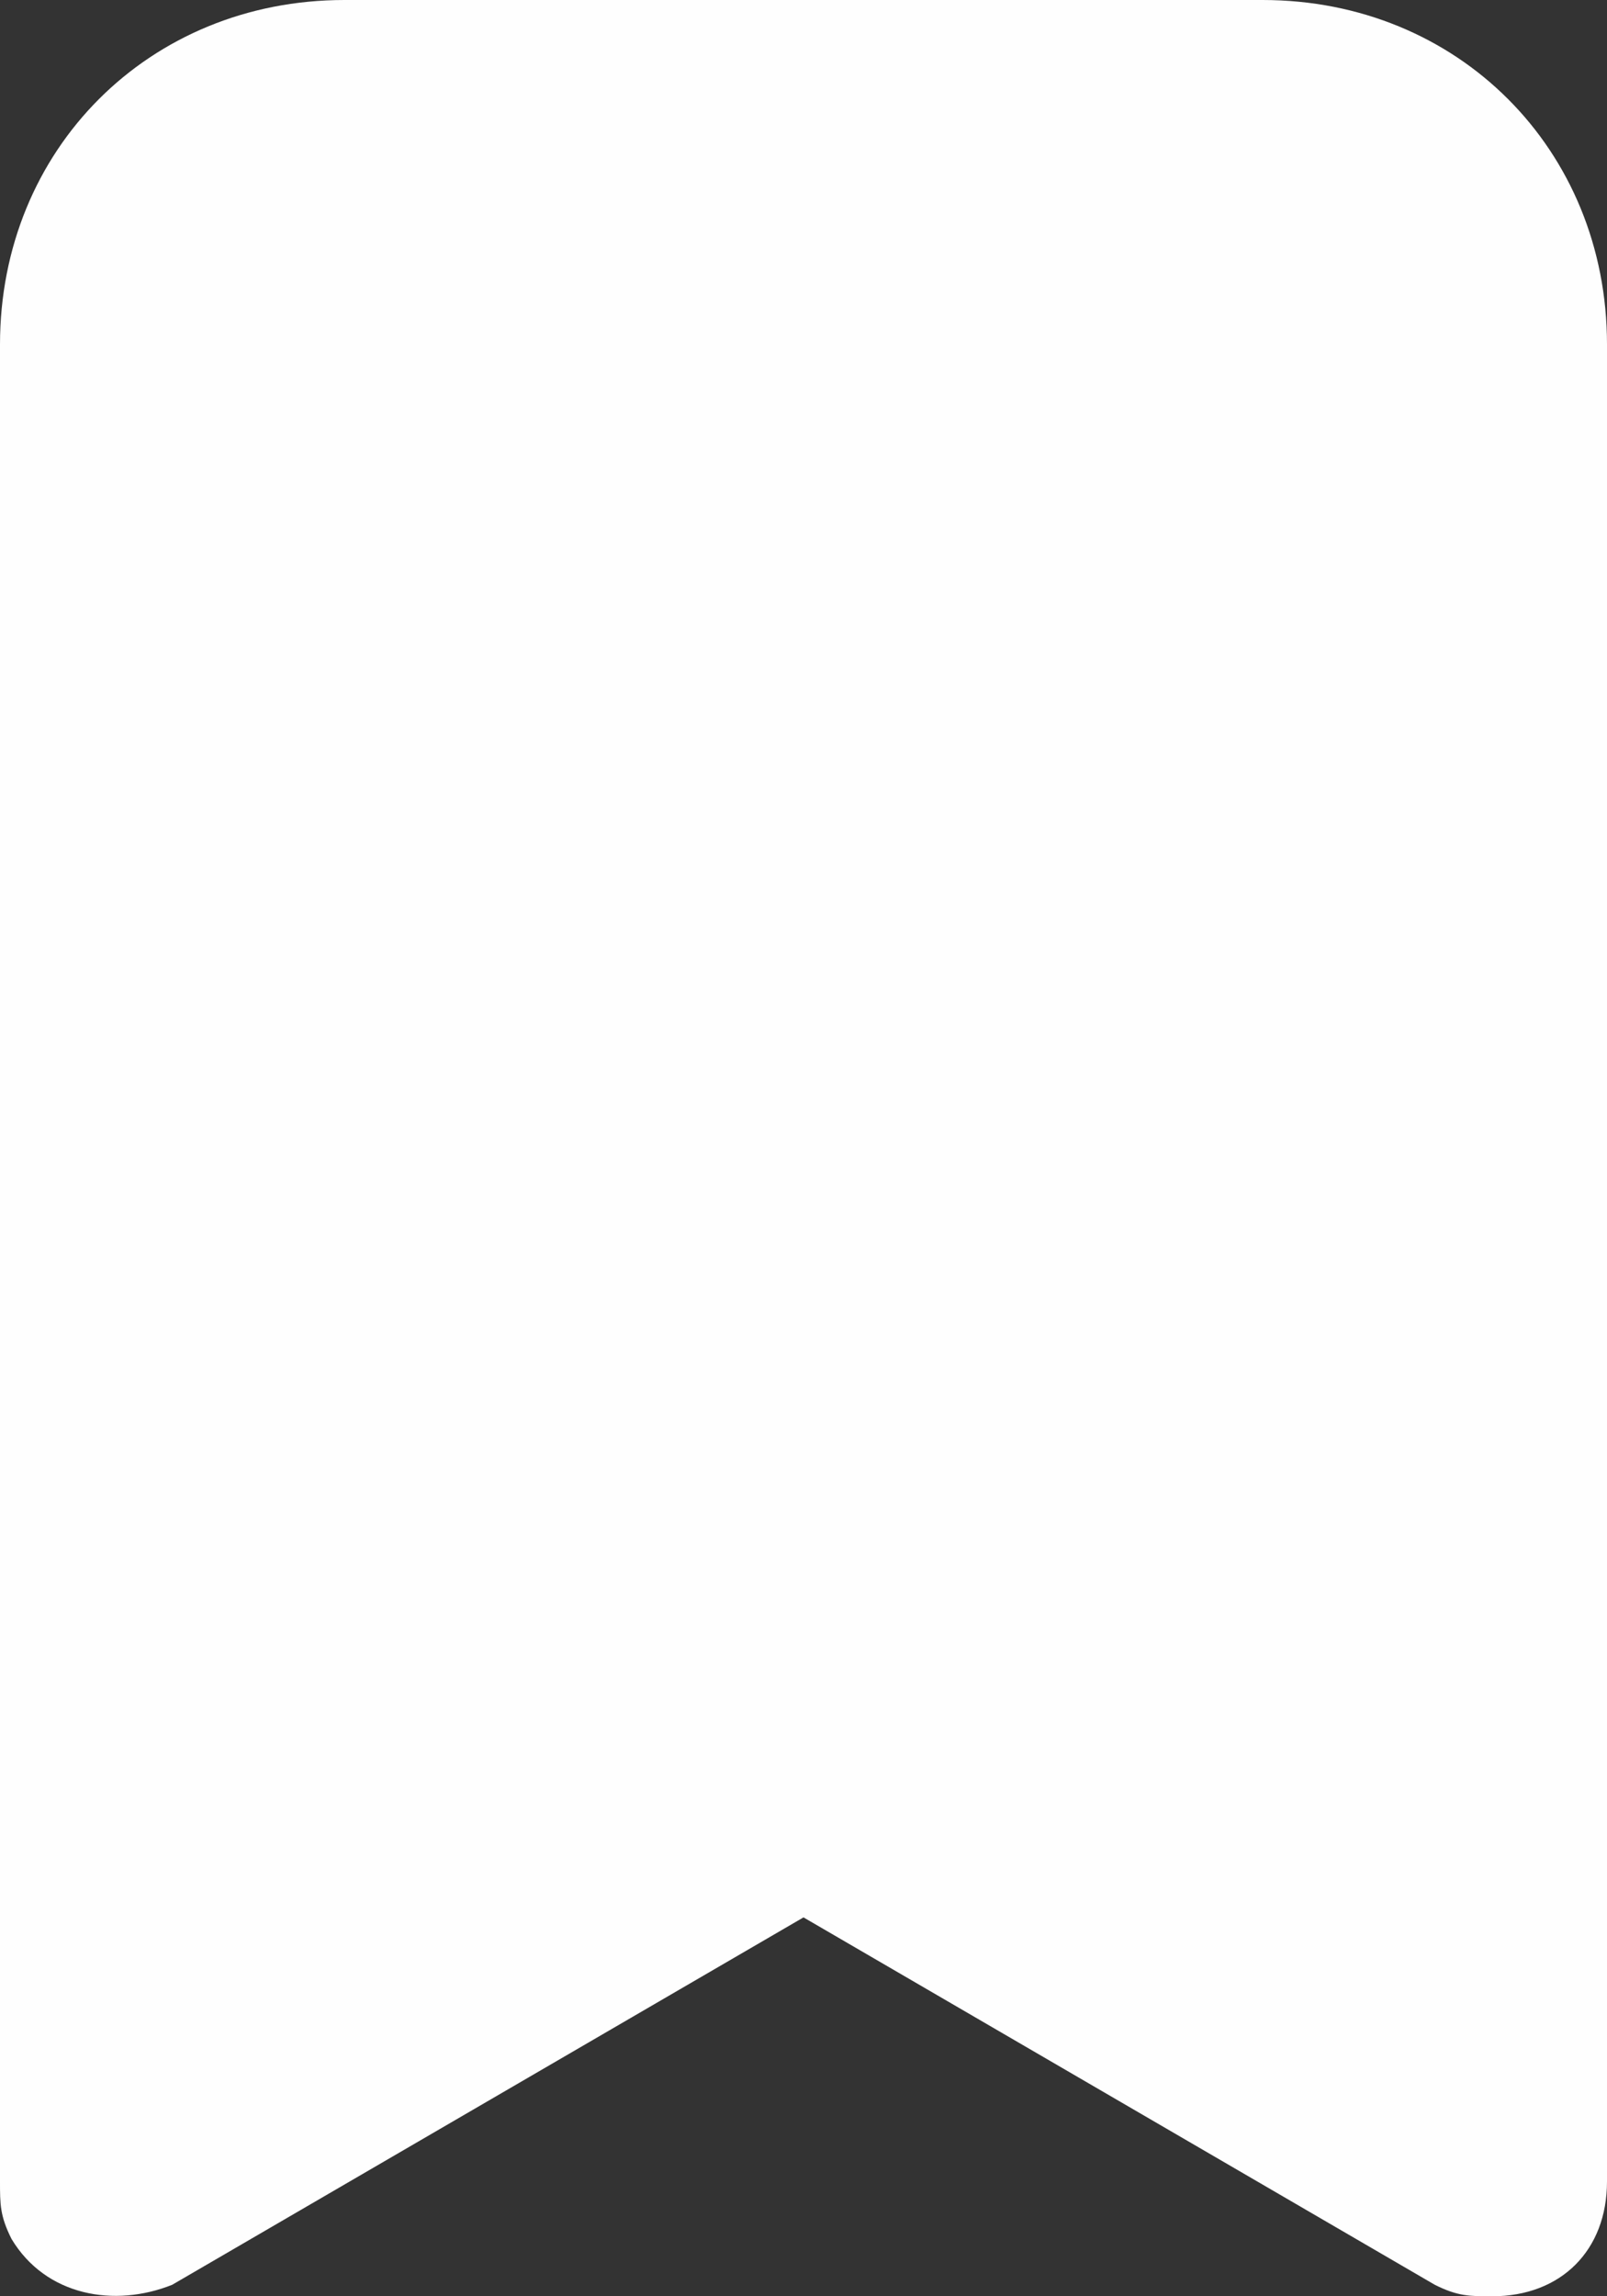 <svg  viewBox="0 0 28 40" fill="none" xmlns="http://www.w3.org/2000/svg">
<rect x="0" y="0" width="28" height="40" fill="#333333" stroke="none"/>
<path d="M22 0H6C2.6 0 0 2.6 0 6V38C0 38.4 -1.93715e-07 38.6 0.2 39C0.8 40 2 40.2 3 39.8L14 33.4L25 39.8C25.4 40 25.6 40 26 40C27.2 40 28 39.2 28 38V6C28 2.6 25.4 0 22 0Z" fill="#fefefe"/>
</svg>
